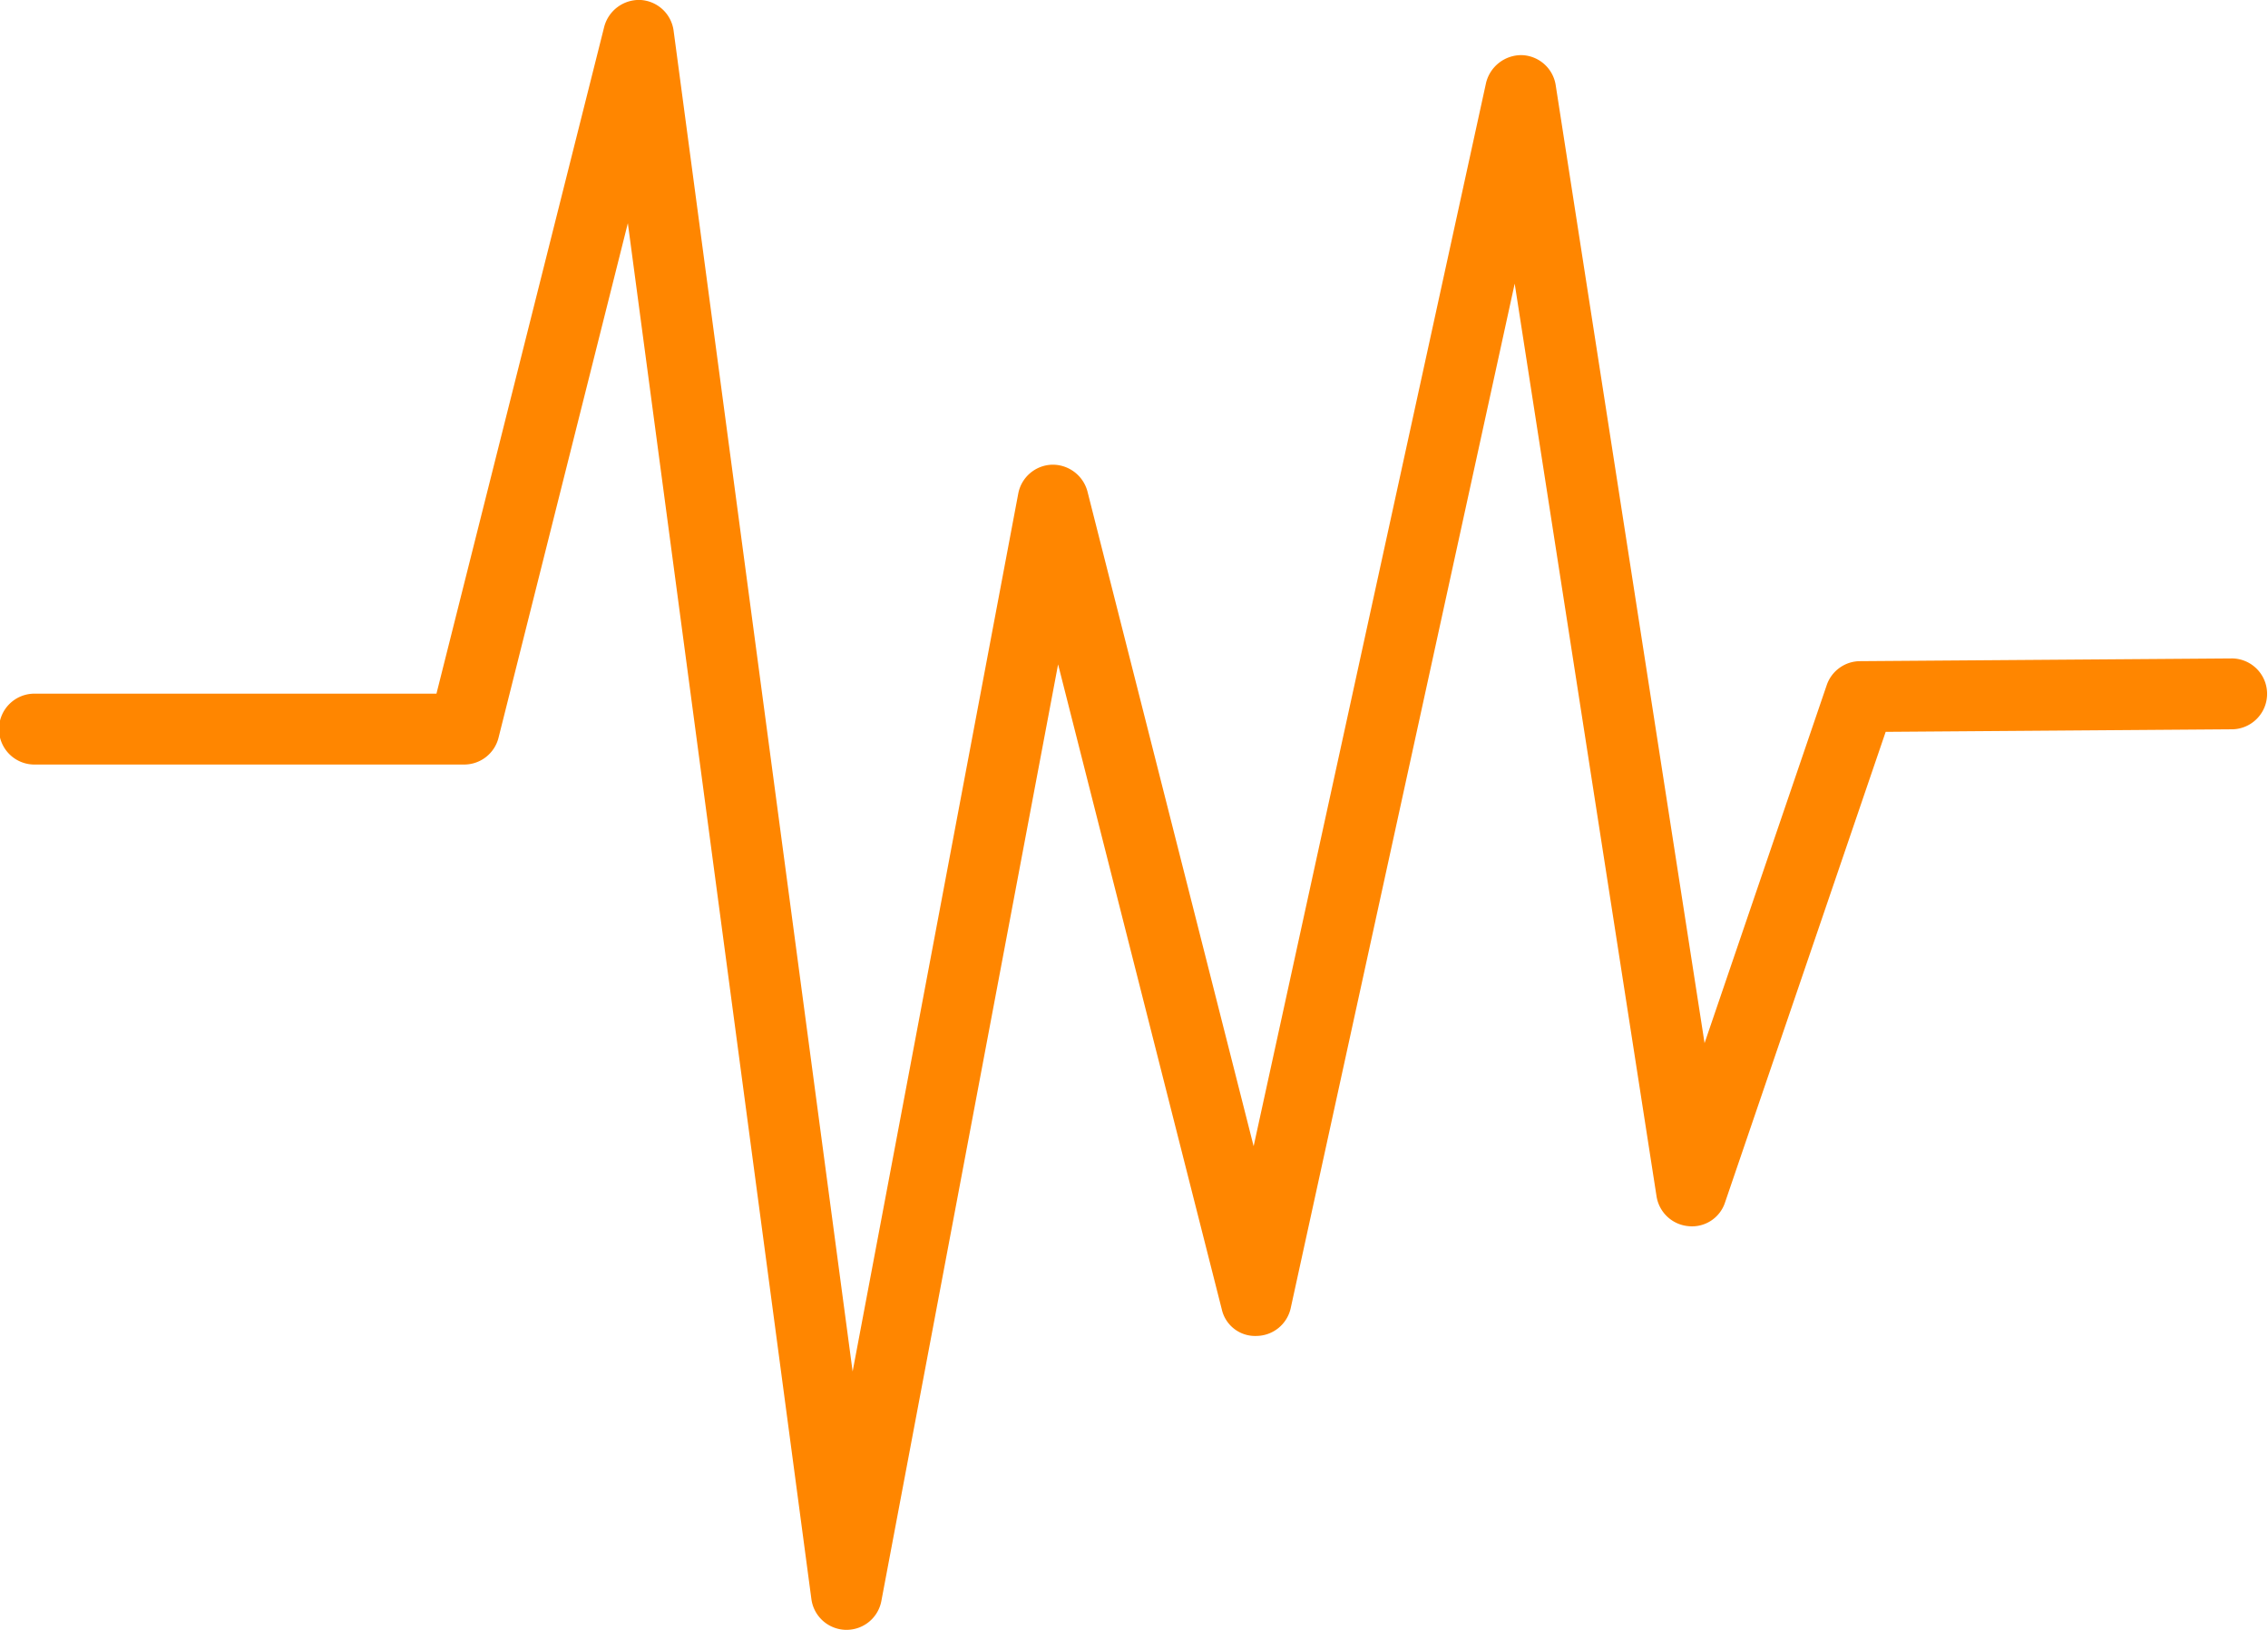 <svg height="56.654" viewBox="0 0 78.824 56.654" width="78.824" xmlns="http://www.w3.org/2000/svg"><path d="m77.593 31.888h-.009l-12.941.095a1.23 1.23 0 0 0 -1.156.834l-4.245 12.443-5.174-33.3a1.234 1.234 0 0 0 -1.18-1.043 1.263 1.263 0 0 0 -1.241.968l-8.077 36.958-5.776-22.76a1.25 1.25 0 0 0 -1.232-.929 1.233 1.233 0 0 0 -1.172 1l-5.757 30.52-6.222-46.607a1.232 1.232 0 0 0 -1.151-1.067 1.251 1.251 0 0 0 -1.26.93l-5.831 23.183h-13.937a1.232 1.232 0 1 0 0 2.463h14.9a1.231 1.231 0 0 0 1.194-.931l4.495-17.886 6.379 47.827a1.233 1.233 0 0 0 1.188 1.068h.034a1.23 1.23 0 0 0 1.209-1l6.143-32.56 5.688 22.415a1.187 1.187 0 0 0 1.214.929 1.232 1.232 0 0 0 1.183-.968l7.784-35.61 4.93 31.724a1.232 1.232 0 0 0 1.109 1.038 1.206 1.206 0 0 0 1.273-.829l5.581-16.353 12.064-.089a1.232 1.232 0 0 0 -.009-2.463z" fill="#ff8600" transform="translate(0 -9.001)"/></svg>